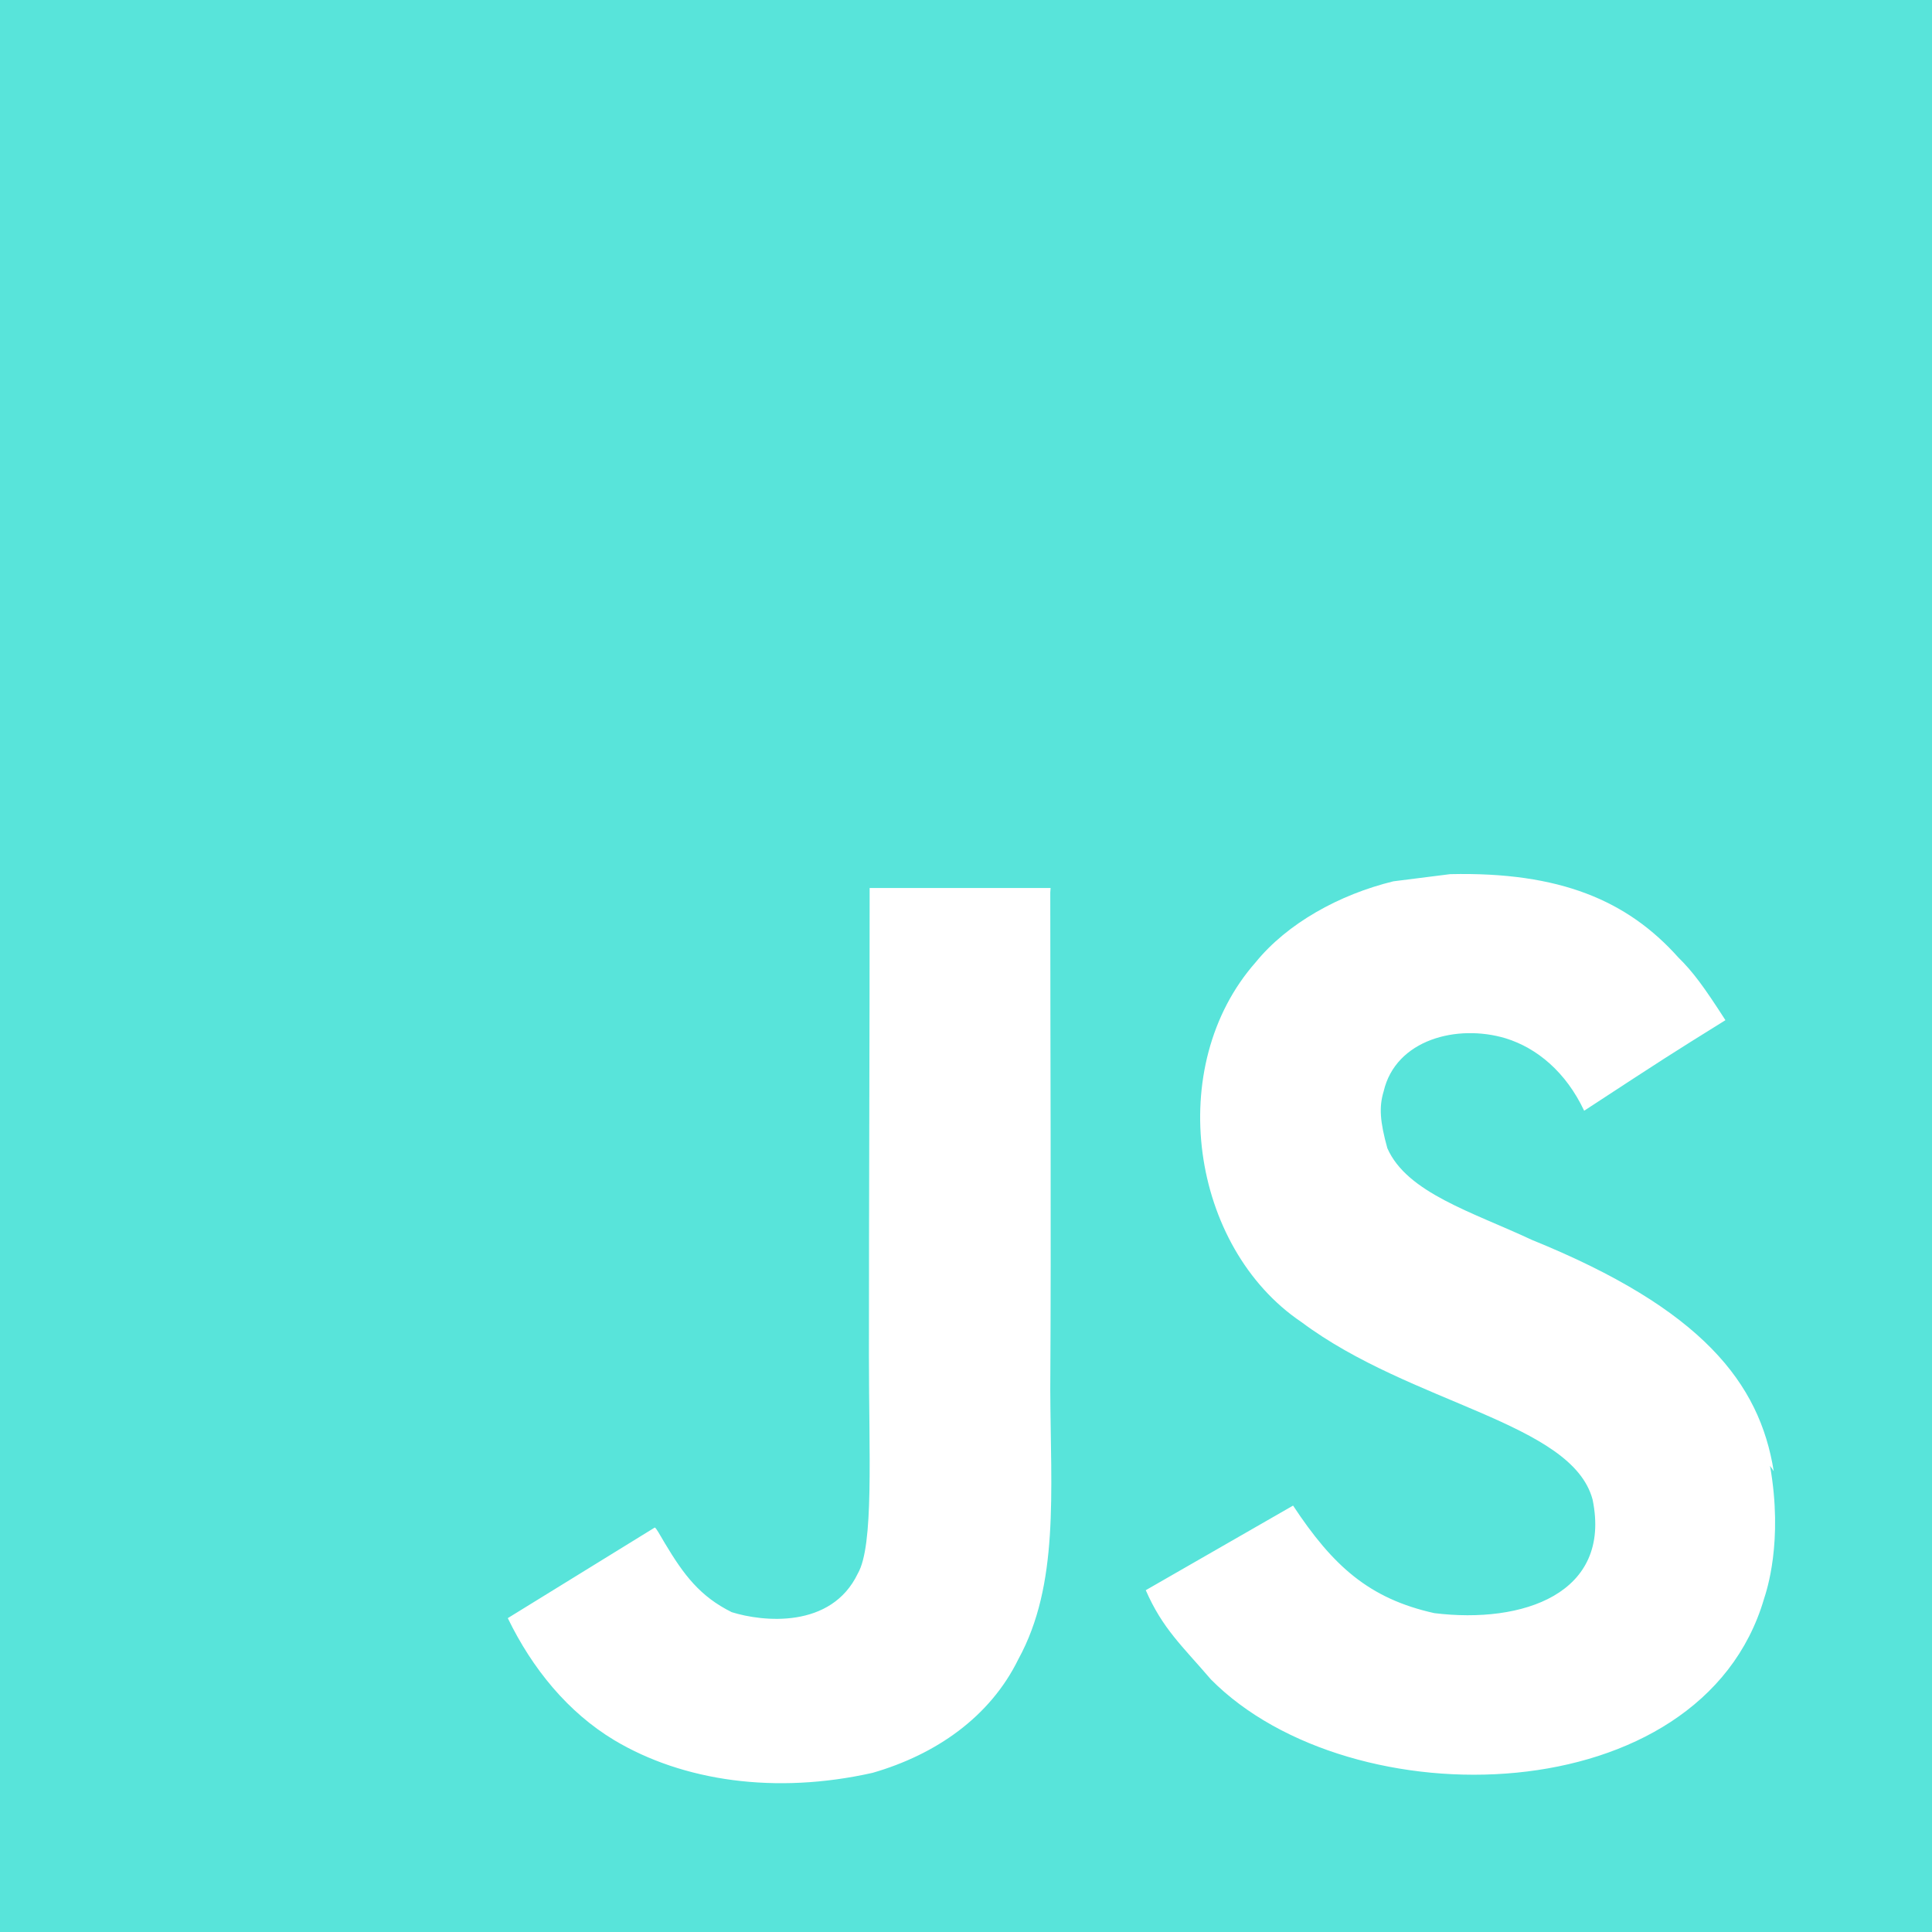 <svg role="img" fill="rgb(88,228,218)" viewBox="0 0 24 24" xmlns="http://www.w3.org/2000/svg"><title>JavaScript</title><path d="M0 0h24v24H0V0zm22.034 18.276c-.175-1.095-.888-2.015-3.003-2.873-.736-.345-1.554-.585-1.797-1.14-.091-.33-.105-.51-.046-.705.15-.646.915-.84 1.515-.66.39.12.75.42.976.9 1.034-.676 1.034-.676 1.755-1.125-.27-.42-.404-.601-.586-.78-.63-.705-1.469-1.065-2.834-1.034l-.705.089c-.676.165-1.32.525-1.71 1.005-1.14 1.291-.811 3.541.569 4.471 1.365 1.02 3.361 1.244 3.616 2.205.24 1.17-.87 1.545-1.966 1.41-.811-.18-1.26-.586-1.755-1.336l-1.83 1.051c.21.48.45.689.81 1.109 1.74 1.756 6.09 1.666 6.871-1.004.029-.09.24-.705.074-1.65l.046.067zm-8.983-7.245h-2.248c0 1.938-.009 3.864-.009 5.805 0 1.232.063 2.363-.138 2.711-.33.689-1.18.601-1.566.48-.396-.196-.597-.466-.83-.855-.063-.105-.11-.196-.127-.196l-1.825 1.125c.305.63.75 1.172 1.324 1.517.855.51 2.004.675 3.207.405.783-.226 1.458-.691 1.811-1.411.51-.93.402-2.07.397-3.346.012-2.054 0-4.109 0-6.179l.004-.056z"/></svg>

